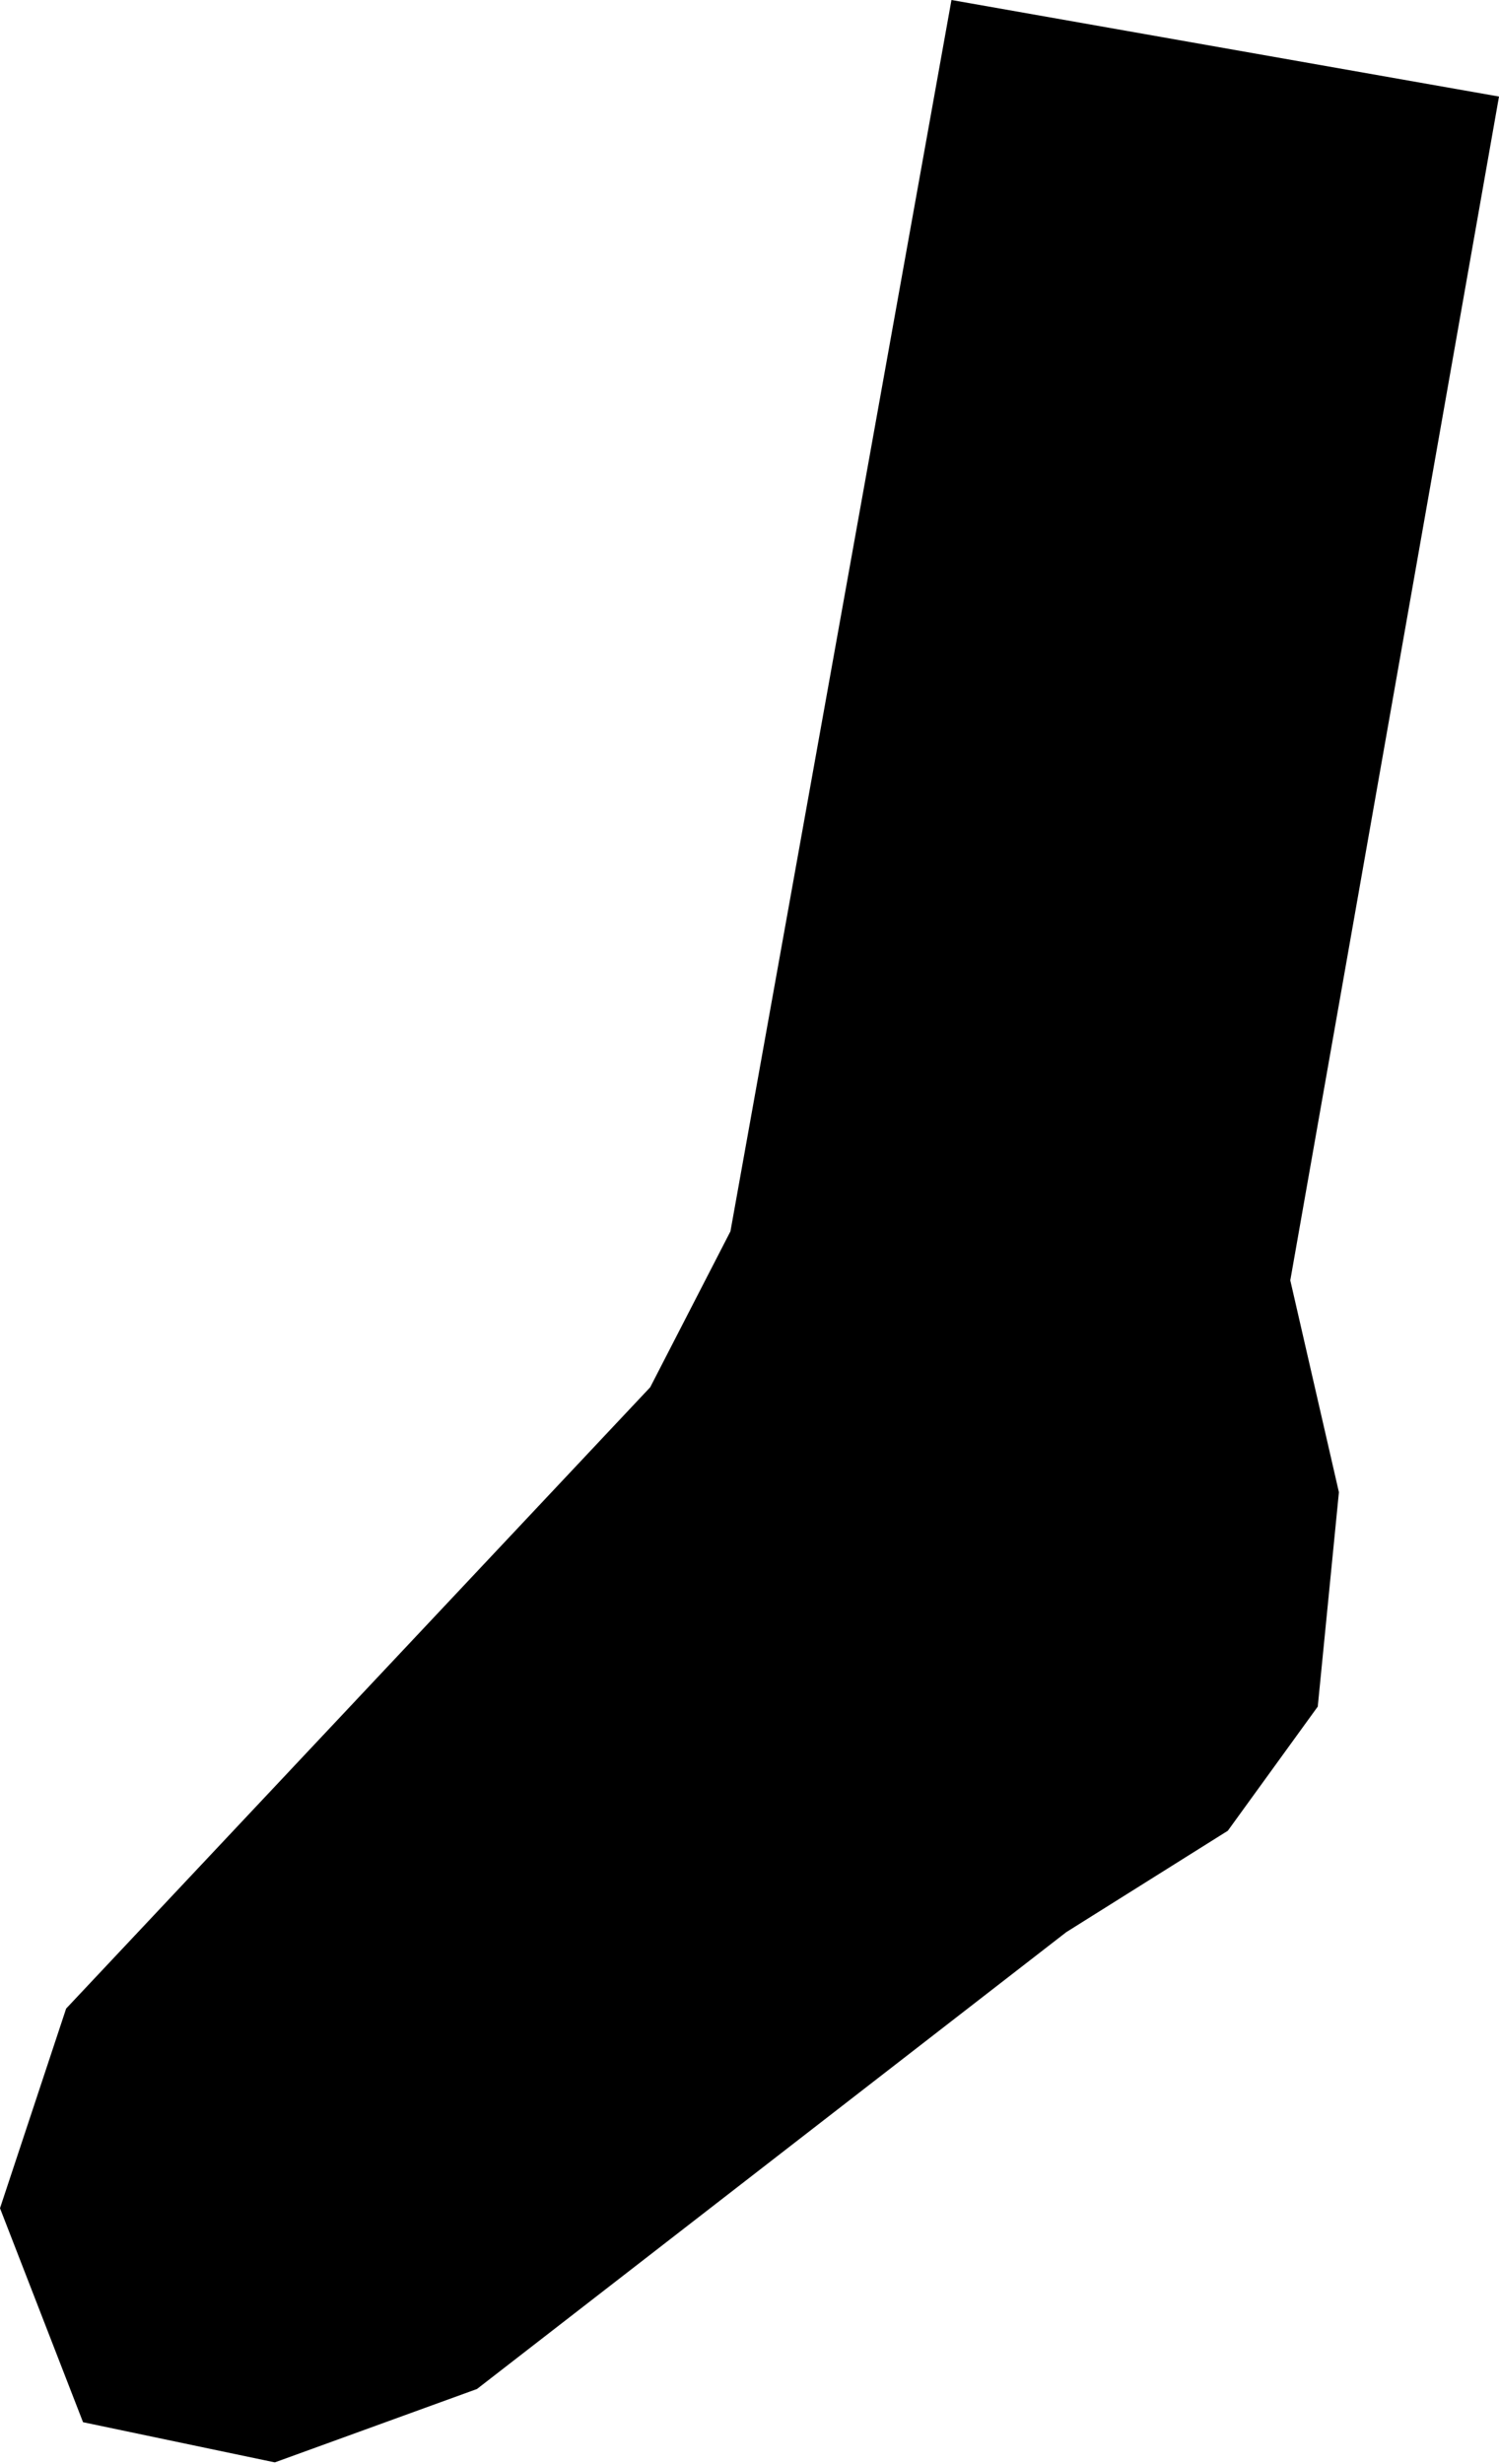 <svg width="230" height="378" viewBox="0 0 230 378" fill="none" xmlns="http://www.w3.org/2000/svg">
<path d="M145.989 0L112.077 188.911L99.766 212.831L10.148 308.157L0 338.786L12.74 371.615L42.165 377.782L73.185 366.521L163.606 296.431L188.39 280.877L202.191 261.826L205.437 228.937L197.976 196.431L230 14.813L145.989 0Z" fill="black"/>
</svg>
